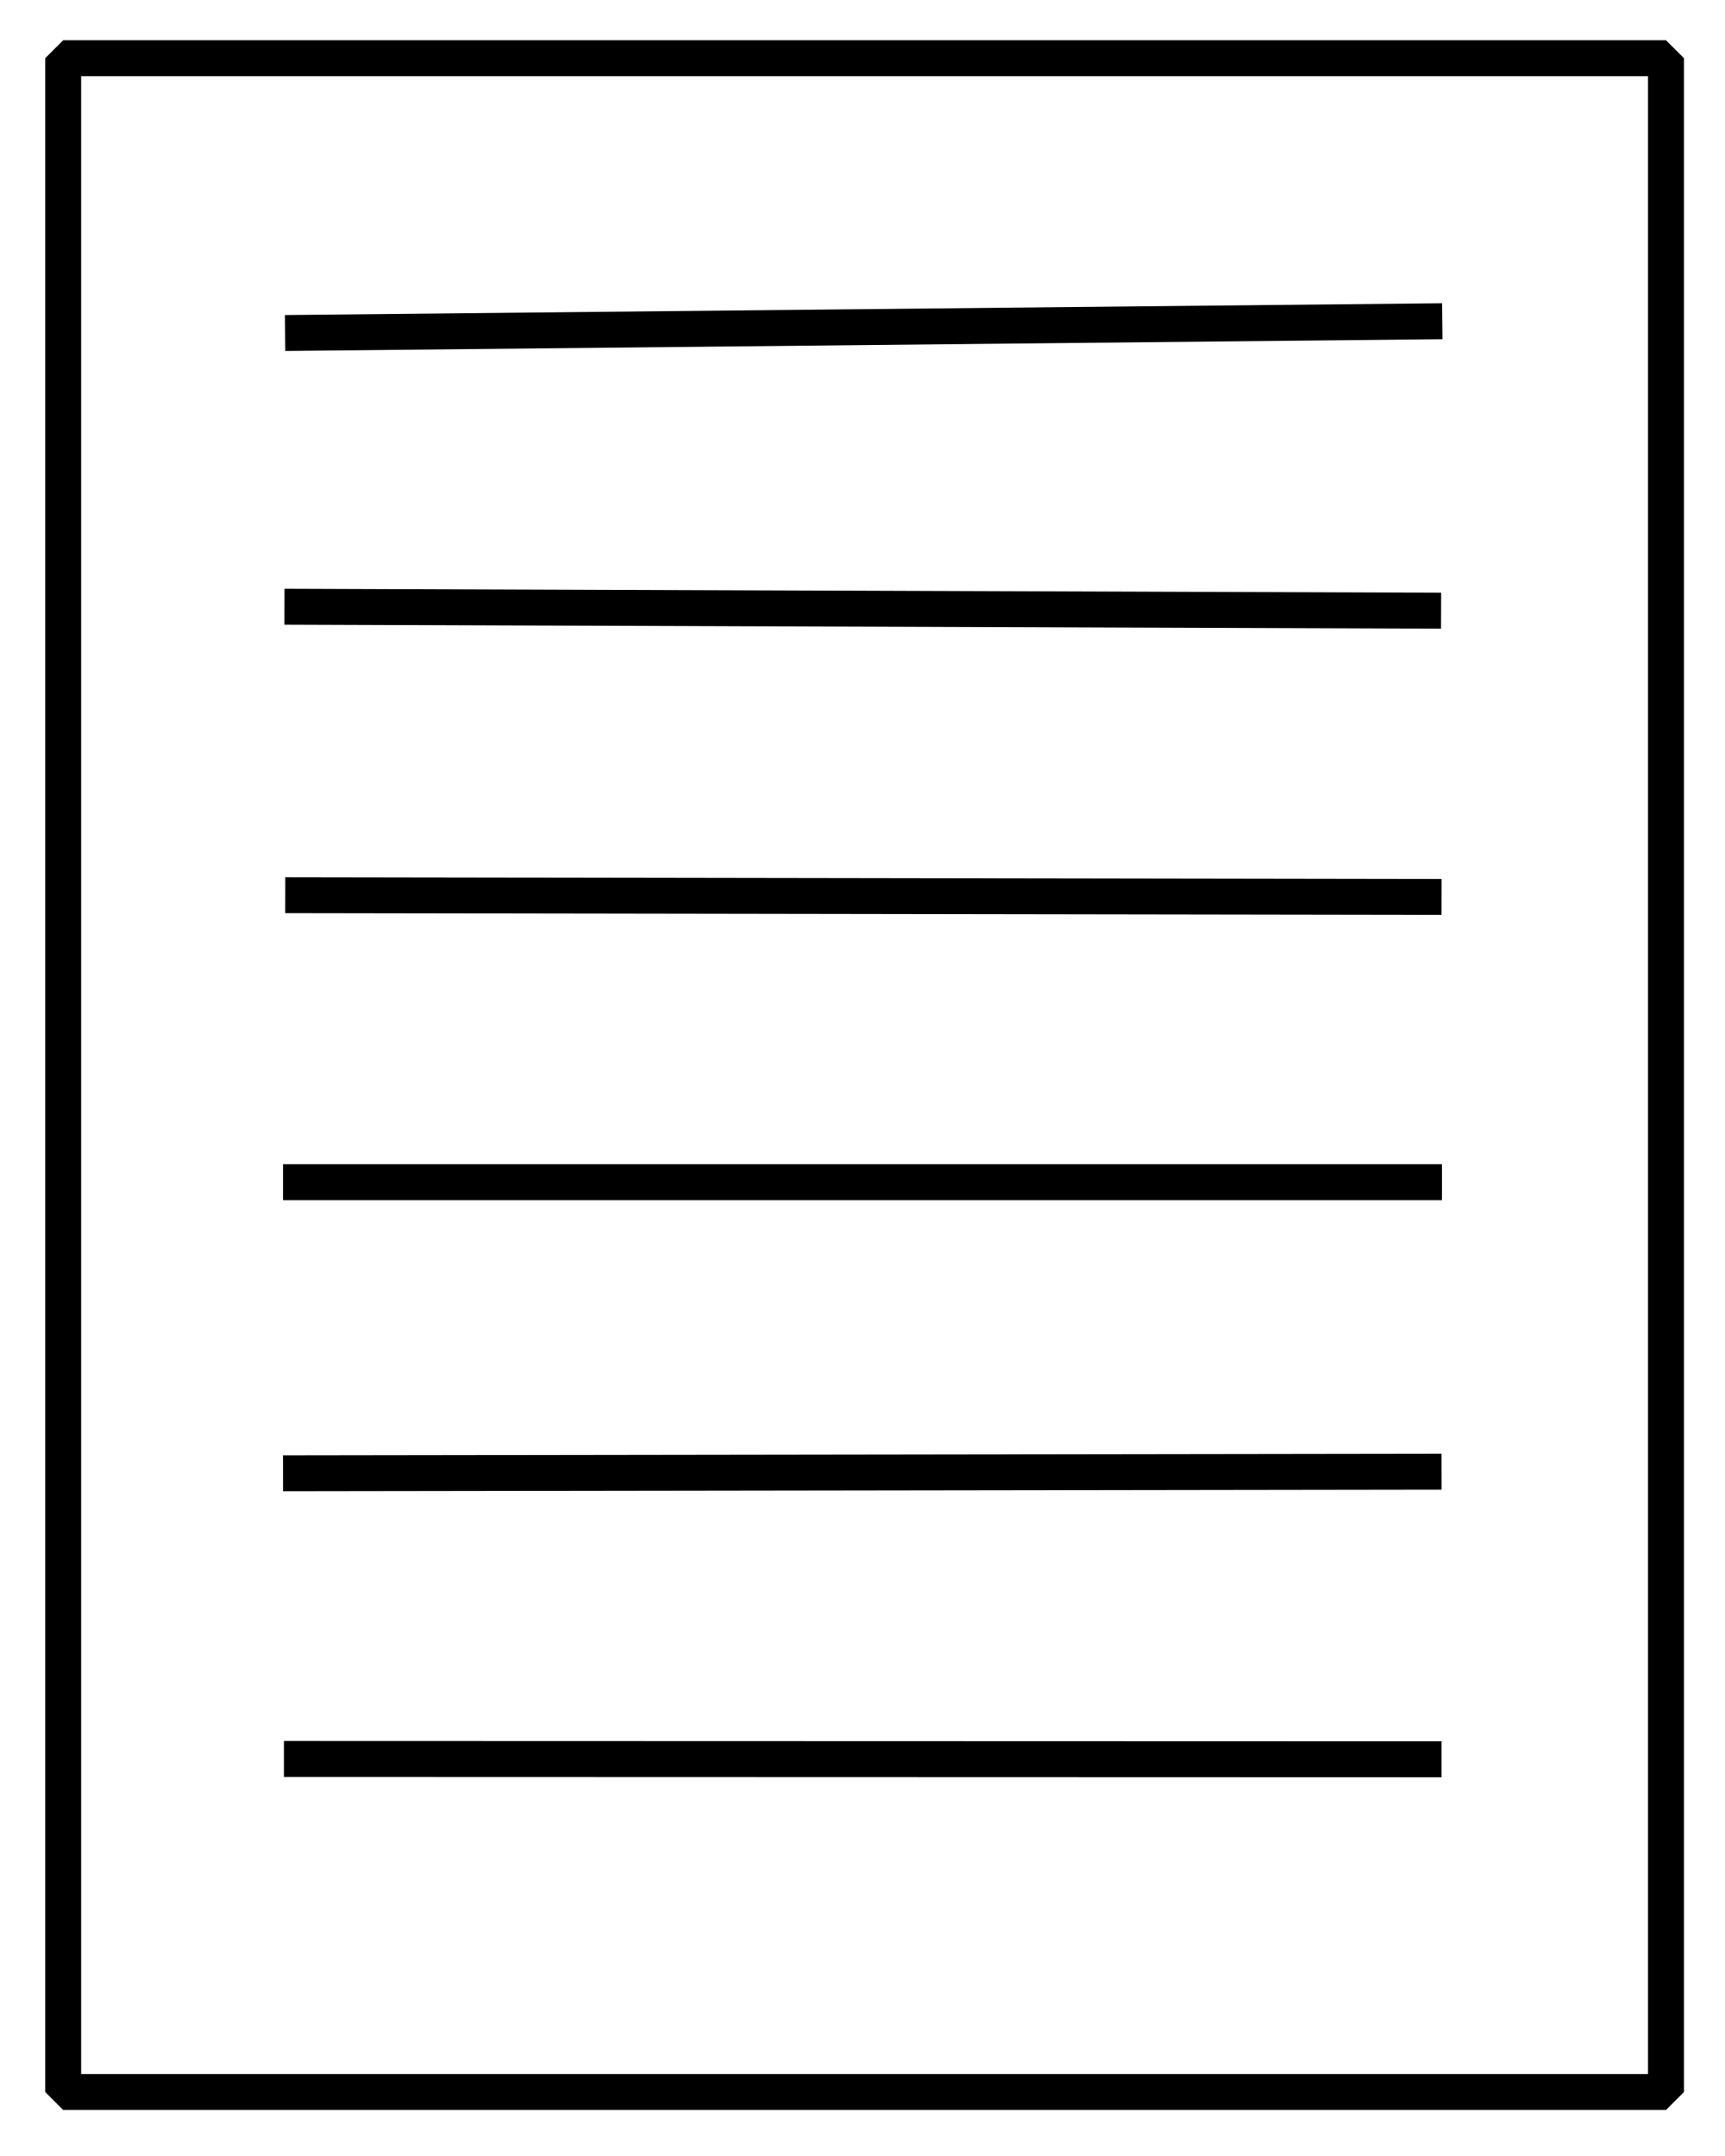 <?xml version="1.0" standalone="no"?>
<!DOCTYPE svg PUBLIC "-//W3C//DTD SVG 20010904//EN" "http://www.w3.org/TR/2001/REC-SVG-20010904/DTD/svg10.dtd">
<!-- Created using Krita: https://krita.org -->
<svg xmlns="http://www.w3.org/2000/svg" 
    xmlns:xlink="http://www.w3.org/1999/xlink"
    xmlns:krita="http://krita.org/namespaces/svg/krita"
    xmlns:sodipodi="http://sodipodi.sourceforge.net/DTD/sodipodi-0.dtd"
    width="21.6pt"
    height="27pt"
    viewBox="0 0 21.6 27">
<defs/>
<rect id="shape0" transform="translate(0.791, 0.729)" fill="none" stroke="#000000" stroke-width="0.45" stroke-linecap="square" stroke-linejoin="bevel" width="20.07" height="25.47"/><path id="shape1" transform="translate(3.795, 4.025)" fill="none" stroke="#000000" stroke-width="0.45" stroke-linecap="square" stroke-linejoin="miter" stroke-miterlimit="2" d="M0 0.143L14.04 0" sodipodi:nodetypes="cc"/><path id="shape2" transform="translate(3.787, 7.599)" fill="none" stroke="#000000" stroke-width="0.45" stroke-linecap="square" stroke-linejoin="miter" stroke-miterlimit="2" d="M0 0C4.678 0.016 9.355 0.032 14.033 0.048" sodipodi:nodetypes="cc"/><path id="shape3" transform="translate(3.797, 11.211)" fill="none" stroke="#000000" stroke-width="0.45" stroke-linecap="square" stroke-linejoin="miter" stroke-miterlimit="2" d="M0 0L14.029 0.021" sodipodi:nodetypes="cc"/><path id="shape4" transform="translate(3.769, 14.805)" fill="none" stroke="#000000" stroke-width="0.45" stroke-linecap="square" stroke-linejoin="miter" stroke-miterlimit="2" d="M0 0L14.062 0" sodipodi:nodetypes="cc"/><path id="shape5" transform="translate(3.769, 18.431)" fill="none" stroke="#000000" stroke-width="0.45" stroke-linecap="square" stroke-linejoin="miter" stroke-miterlimit="2" d="M0 0.019L14.057 0" sodipodi:nodetypes="cc"/><path id="shape6" transform="translate(3.78, 22.028)" fill="none" stroke="#000000" stroke-width="0.45" stroke-linecap="square" stroke-linejoin="miter" stroke-miterlimit="2" d="M0 0L14.046 0.004" sodipodi:nodetypes="cc"/>
</svg>
